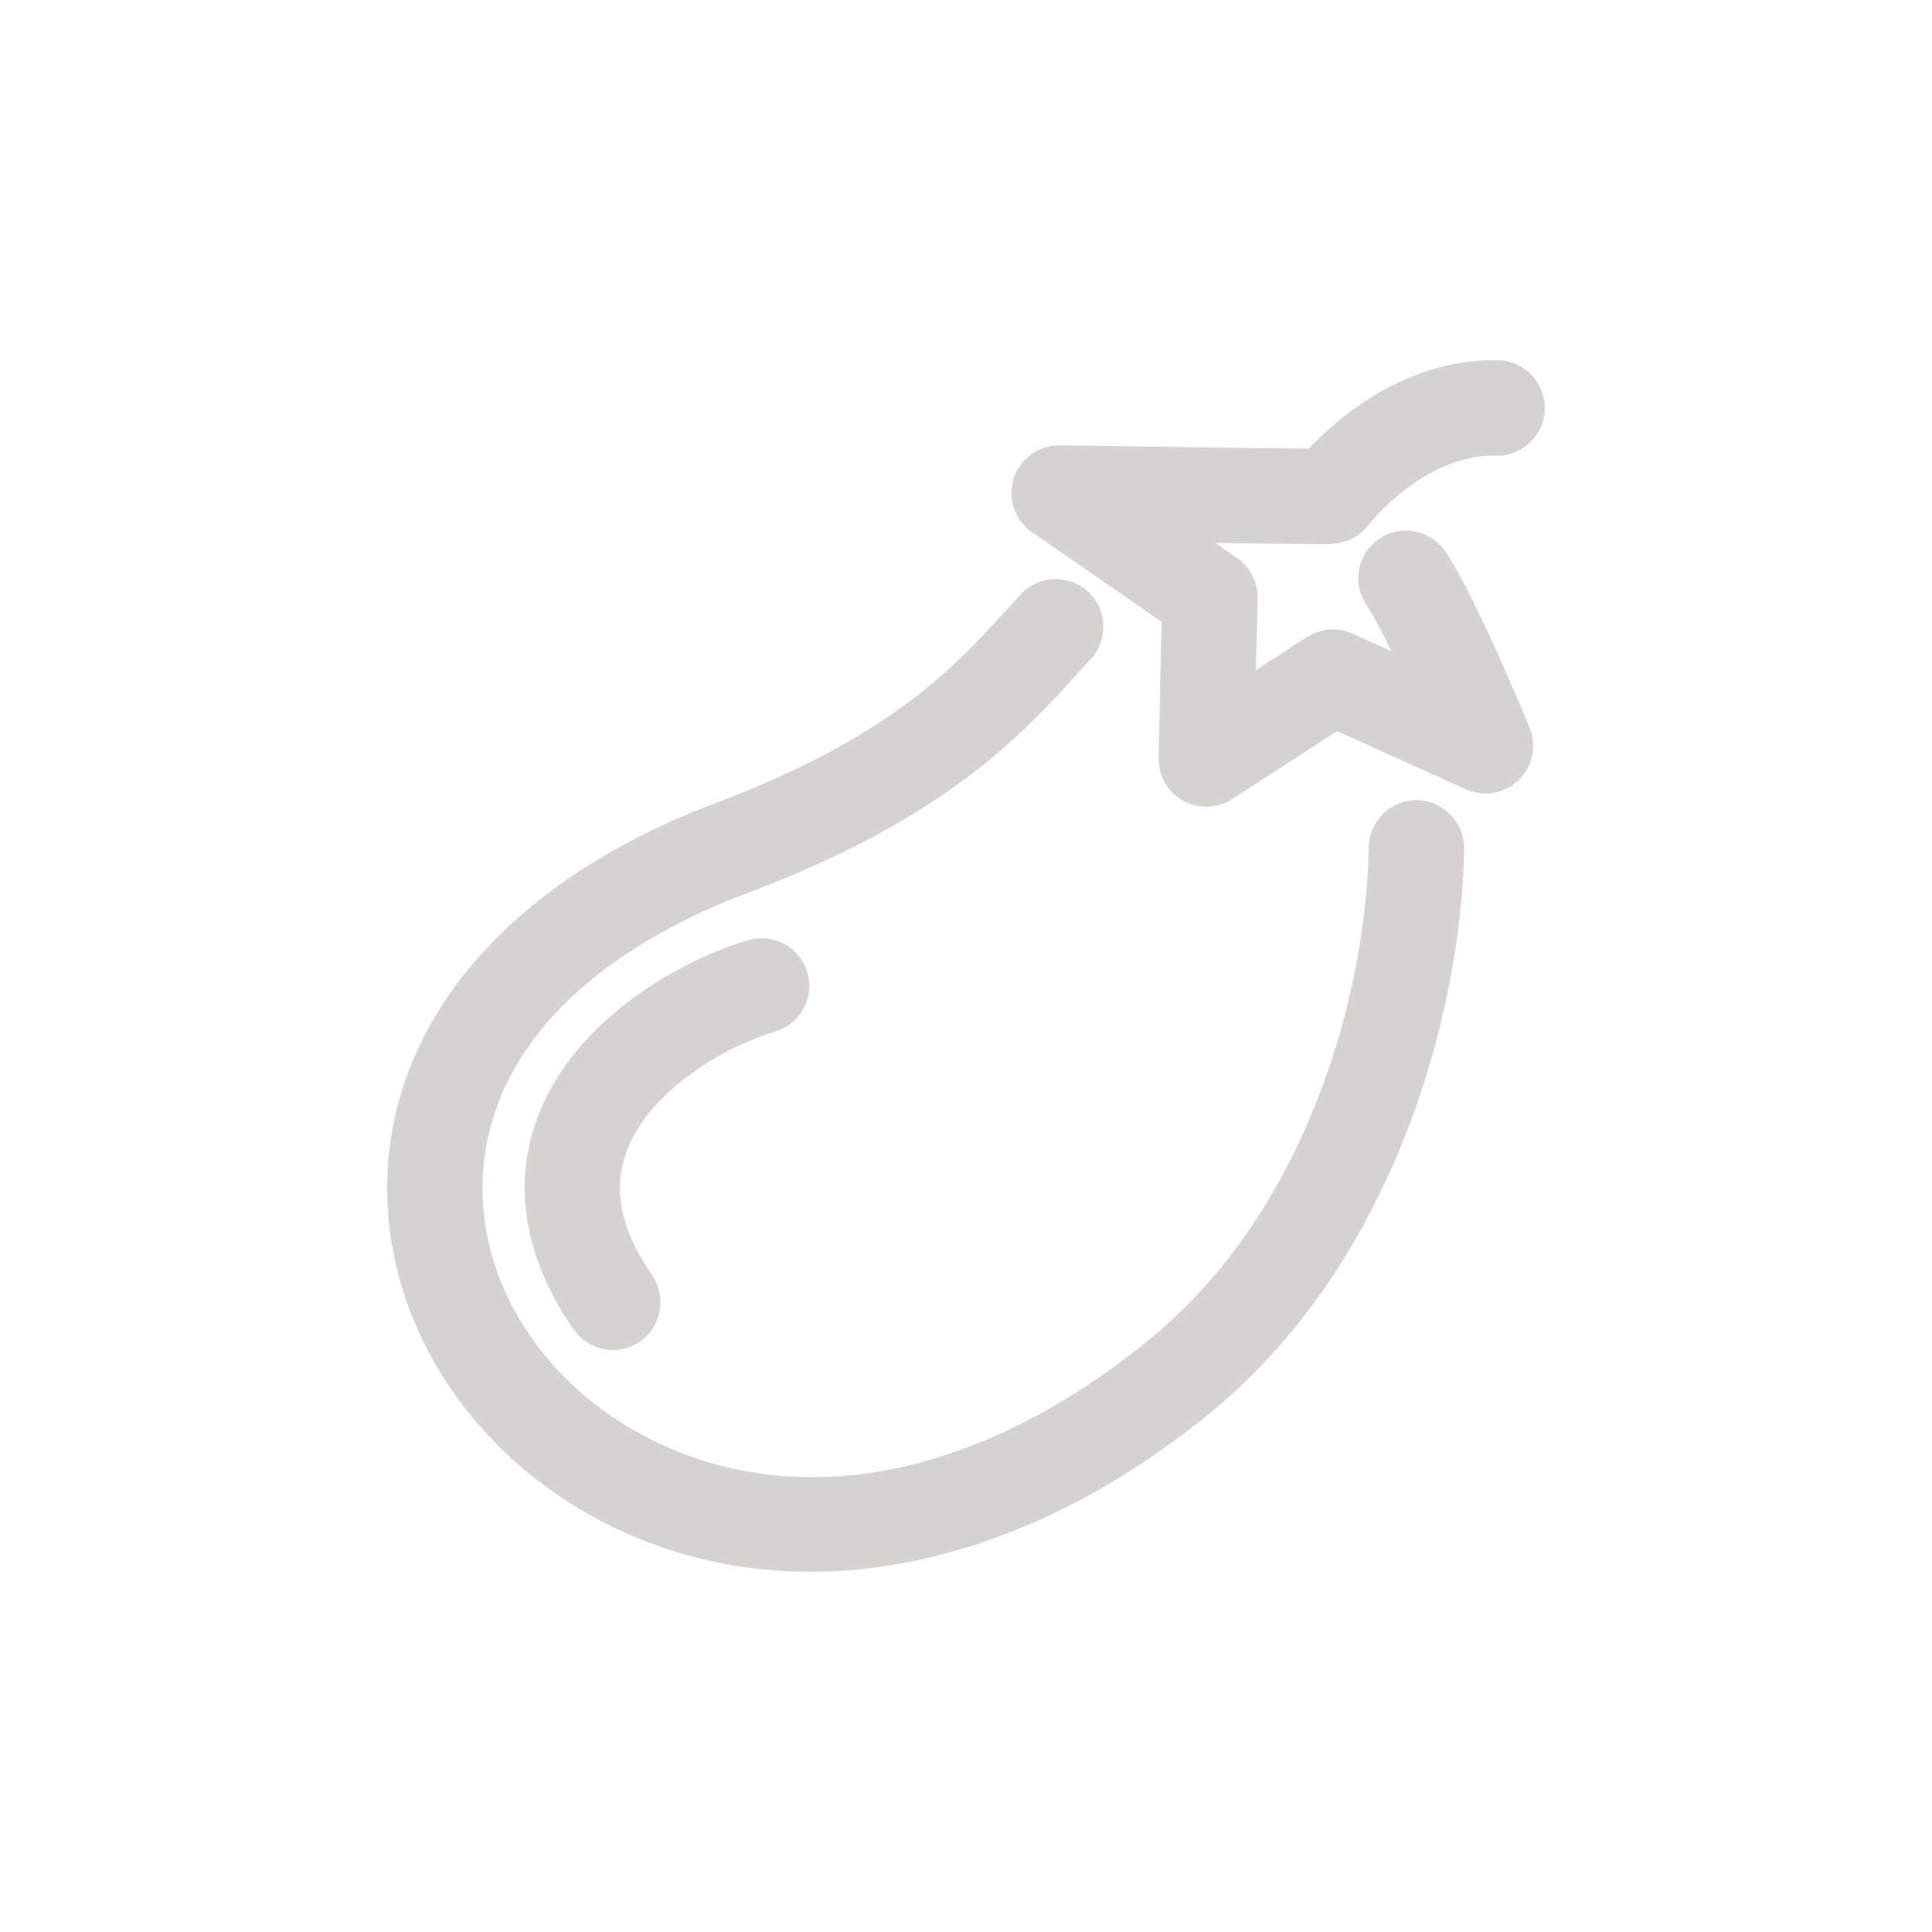 <?xml version="1.0" encoding="utf-8"?>
<!-- Generator: Adobe Illustrator 17.0.0, SVG Export Plug-In . SVG Version: 6.00 Build 0)  -->
<!DOCTYPE svg PUBLIC "-//W3C//DTD SVG 1.1//EN" "http://www.w3.org/Graphics/SVG/1.1/DTD/svg11.dtd">
<svg version="1.1" id="Layer_1" xmlns="http://www.w3.org/2000/svg" xmlns:xlink="http://www.w3.org/1999/xlink" x="0px" y="0px"
	 width="300px" height="300px" viewBox="0 0 300 300" enable-background="new 0 0 300 300" xml:space="preserve">
<g>
	<path fill="#D5D3D2" d="M167.207,104.71l2.147-2.349c2.785-2.996,2.613-7.678-0.375-10.462c-3.003-2.785-7.685-2.614-10.47,0.382
		l-2.252,2.456c-8.004,8.784-17.97,19.728-45.131,29.956C80.08,136.39,61.518,157.187,60.193,181.76
		c-1.203,22.289,12.151,43.823,34.011,54.873c7.158,3.62,14.758,5.899,22.618,6.878c23.145,2.882,48.513-5.524,71.361-24.335
		c28.16-23.184,38.701-61.566,39.173-87.387c0.072-4.088-3.281-7.46-7.27-7.534c-4.095-0.073-7.469,3.181-7.541,7.269
		c-0.411,22.67-9.505,56.231-33.777,76.219c-26.329,21.67-54.717,27.373-77.884,15.674c-16.618-8.402-26.785-24.441-25.904-40.86
		c1.011-18.709,15.699-34.333,41.365-44C146.843,127.067,158.613,114.148,167.207,104.71z"/>
	<path fill="#D5D3D2" d="M203.212,69.662c-8.017-0.06-27.684-0.344-38.642-0.517c-3.266-0.047-6.17,2.038-7.17,5.144
		c-0.993,3.106,0.164,6.501,2.845,8.351l20.135,13.917l-0.475,21.138c-0.06,2.743,1.4,5.294,3.793,6.635
		c0.851,0.473,1.767,0.763,2.697,0.879c1.701,0.212,3.455-0.169,4.943-1.133l16.262-10.535l20.017,9.022
		c2.763,1.254,6.001,0.684,8.188-1.42c2.18-2.105,2.856-5.328,1.71-8.129c-0.838-2.044-8.297-20.178-13.029-27.312
		c-2.263-3.406-6.85-4.337-10.262-2.082c-3.406,2.263-4.337,6.857-2.082,10.262c1.075,1.622,2.455,4.24,3.903,7.22l-6.036-2.719
		c-2.311-1.035-4.959-0.836-7.069,0.537l-7.915,5.121l0.253-11.145c0.056-2.489-1.145-4.846-3.191-6.258l-3.377-2.331
		c8.399,0.108,16.166,0.201,17.968,0.171c0.19,0.002,0.372-0.045,0.558-0.064c0.185-0.012,0.371-0.031,0.558-0.065
		c0.483-0.081,0.95-0.206,1.393-0.369c0.089-0.038,0.183-0.055,0.273-0.093c0.543-0.228,1.038-0.52,1.504-0.863
		c0.117-0.091,0.222-0.198,0.34-0.296c0.362-0.3,0.692-0.633,0.984-0.998c0.066-0.076,0.15-0.129,0.21-0.214
		c0.084-0.109,8.555-10.993,19.83-10.767c4.094,0.079,7.475-3.174,7.554-7.261c0.08-4.094-3.199-7.493-7.261-7.547
		C218.41,55.66,207.84,64.773,203.212,69.662z"/>
	<path fill="#D5D3D2" d="M120.335,160.196c3.929-1.147,6.184-5.259,5.036-9.182c-1.147-3.923-5.267-6.177-9.189-5.03
		c-9.513,2.779-27.156,11.836-32.936,28.125c-2.555,7.213-3.616,18.674,5.826,32.331c1.249,1.805,3.16,2.883,5.18,3.134
		c1.736,0.216,3.562-0.177,5.12-1.253c3.365-2.331,4.207-6.944,1.883-10.308c-4.793-6.922-6.115-13.123-4.049-18.958
		C100.716,169.155,112.966,162.352,120.335,160.196z"/>
</g>
</svg>
